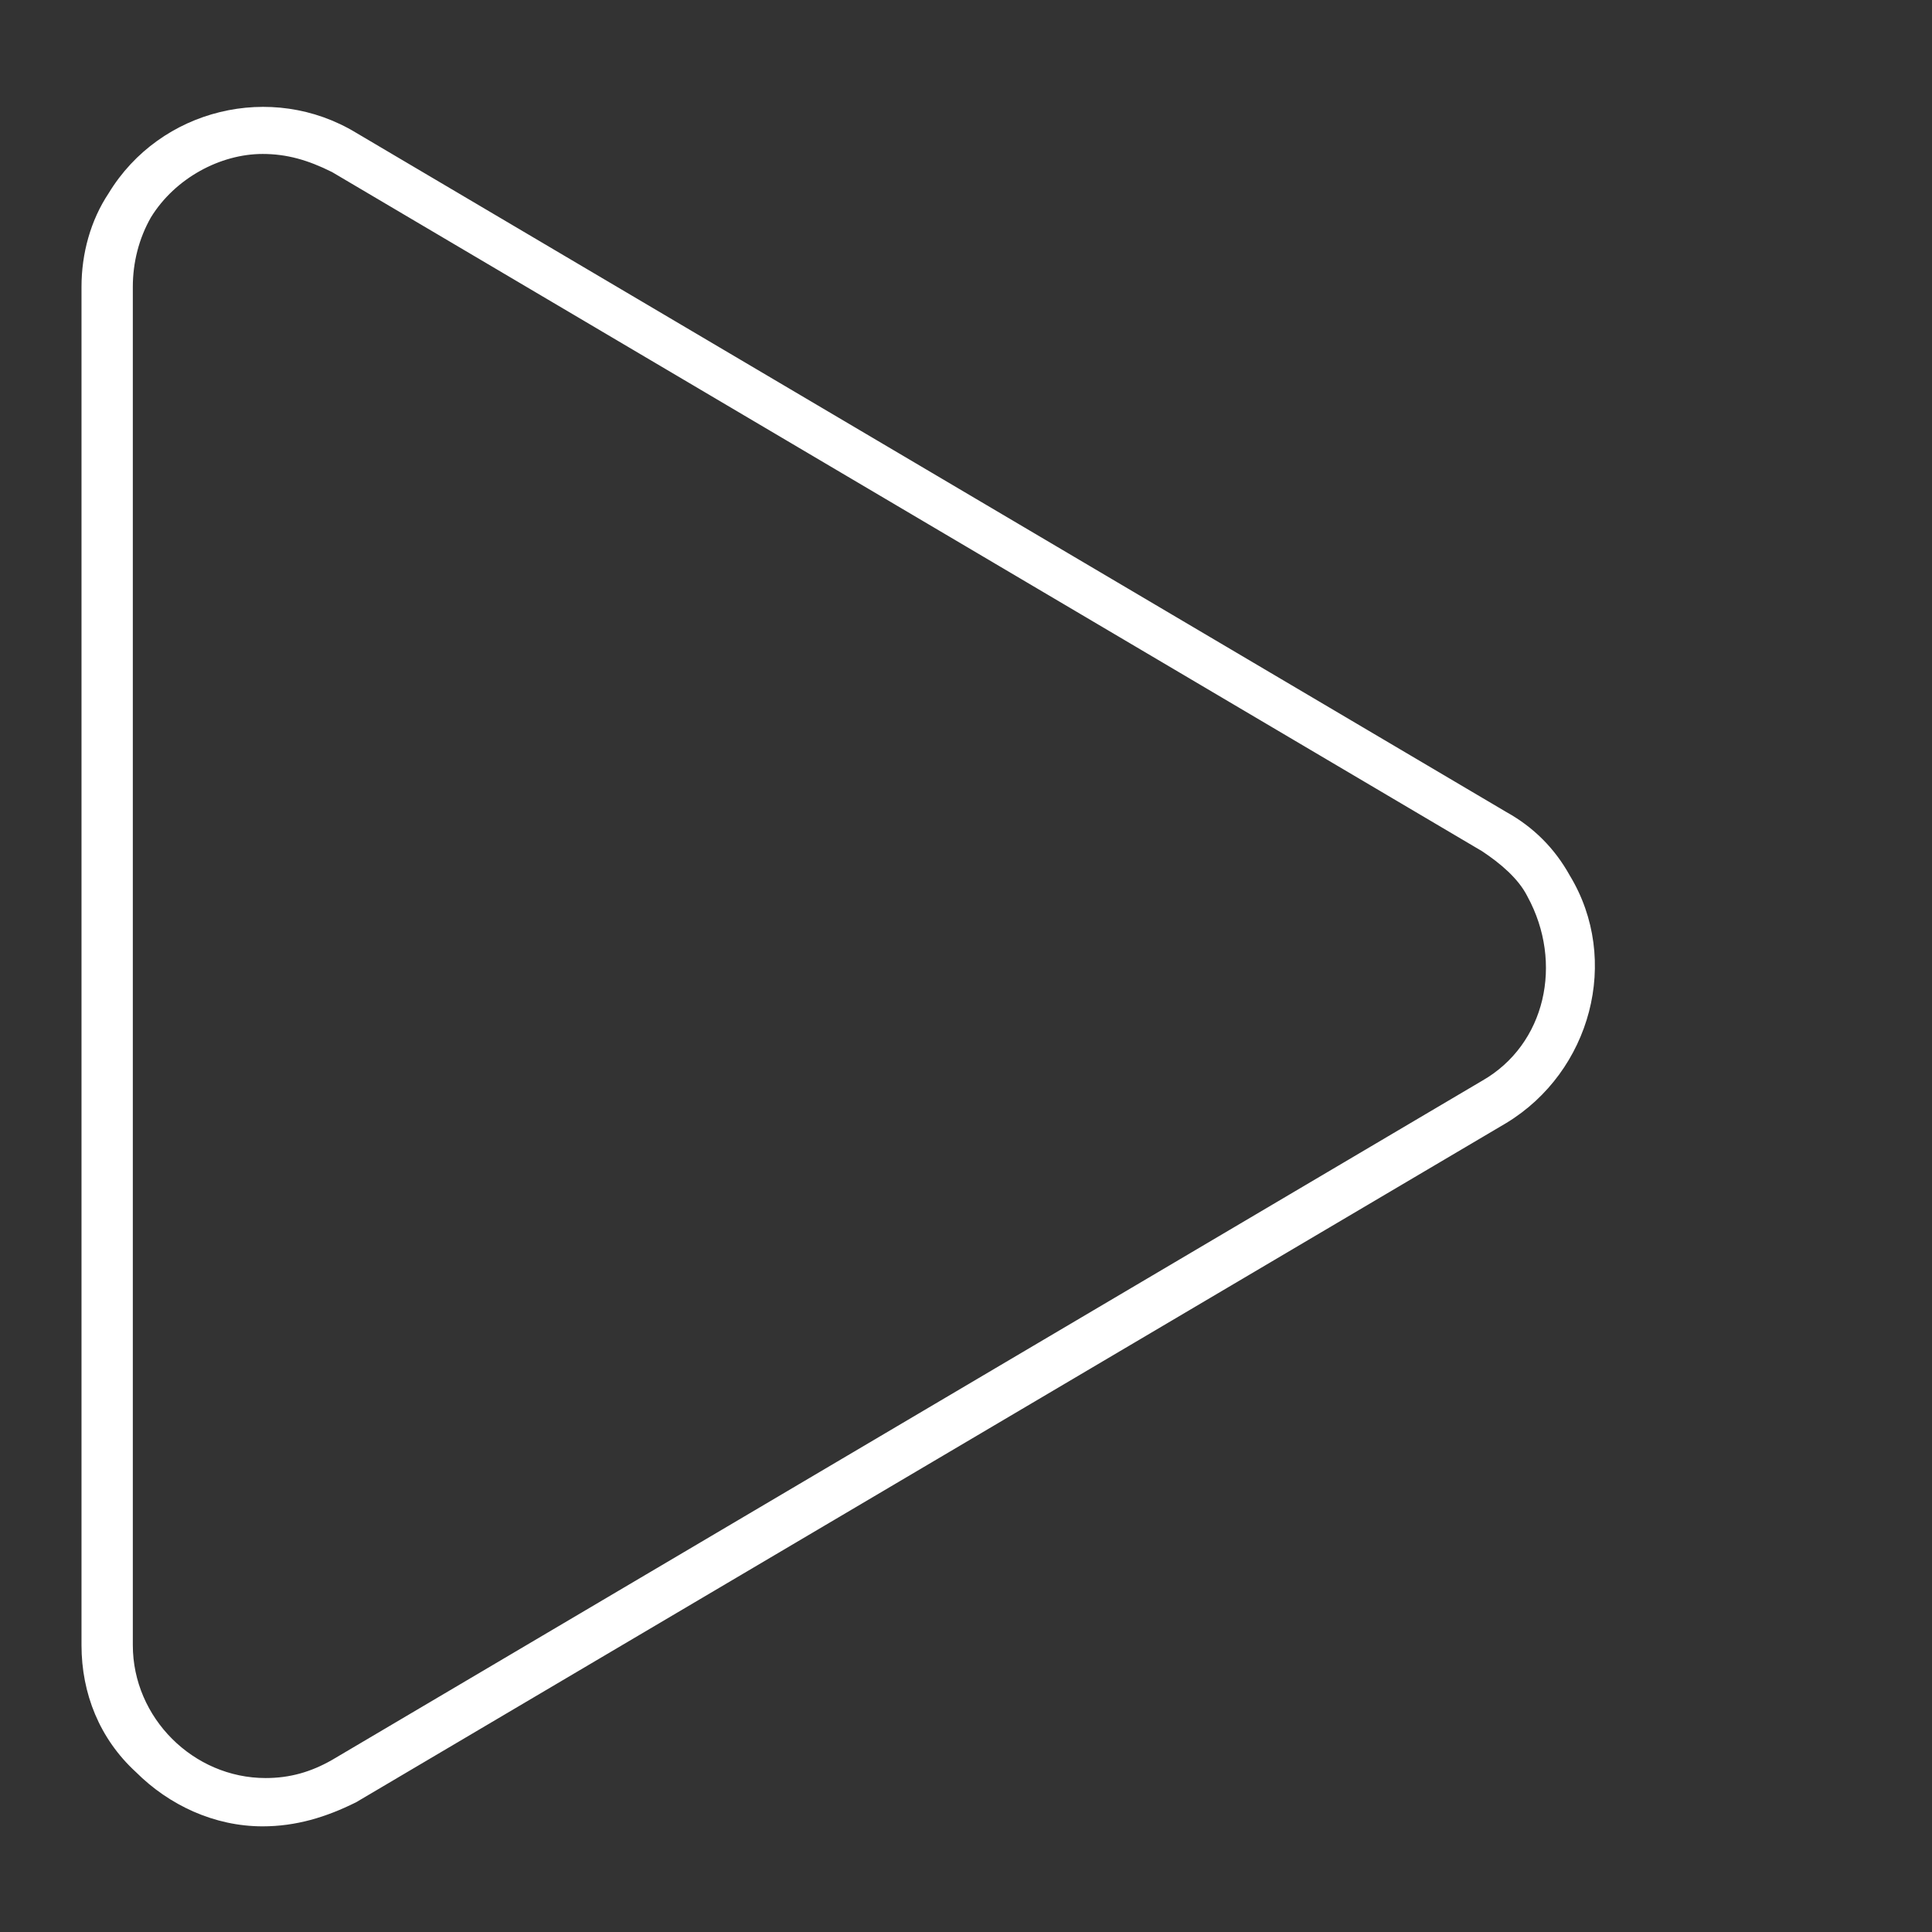 <?xml version="1.0" encoding="utf-8"?>
<!-- Generator: Adobe Illustrator 25.0.1, SVG Export Plug-In . SVG Version: 6.00 Build 0)  -->
<svg version="1.1" id="Calque_1" xmlns="http://www.w3.org/2000/svg" xmlns:xlink="http://www.w3.org/1999/xlink" x="0px" y="0px"
	 viewBox="0 0 64 64" style="enable-background:new 0 0 64 64;" xml:space="preserve">
<rect x="0" y="0" width="64" height="64" fill="#333333" stroke="none"/>
<style type="text/css">
	.st0{fill:#FFFFFF;}
</style>
<path class="st0" d="M52,29c-0.5-0.9-1.2-1.6-2.1-2.1L11.8,4.4C9,2.7,5.3,3.6,3.6,6.4c-0.6,0.9-0.9,2-0.9,3.1v45
	c0,1.6,0.6,3.1,1.8,4.2c1.1,1.1,2.6,1.8,4.2,1.8c0,0,0,0,0,0c1.1,0,2.1-0.3,3.1-0.8l38.1-22.5C52.7,35.5,53.7,31.8,52,29z
	 M49.1,35.8L11,58.3c-0.7,0.4-1.4,0.6-2.2,0.6c0,0,0,0,0,0c-1.2,0-2.3-0.5-3.1-1.3c-0.8-0.8-1.3-1.9-1.3-3.1v-45
	c0-0.8,0.2-1.6,0.6-2.3c0.8-1.3,2.3-2.1,3.7-2.1c0.8,0,1.5,0.2,2.3,0.6l38.1,22.5c0.6,0.4,1.2,0.9,1.5,1.5
	C51.8,31.9,51.2,34.6,49.1,35.8z"/>
</svg>

